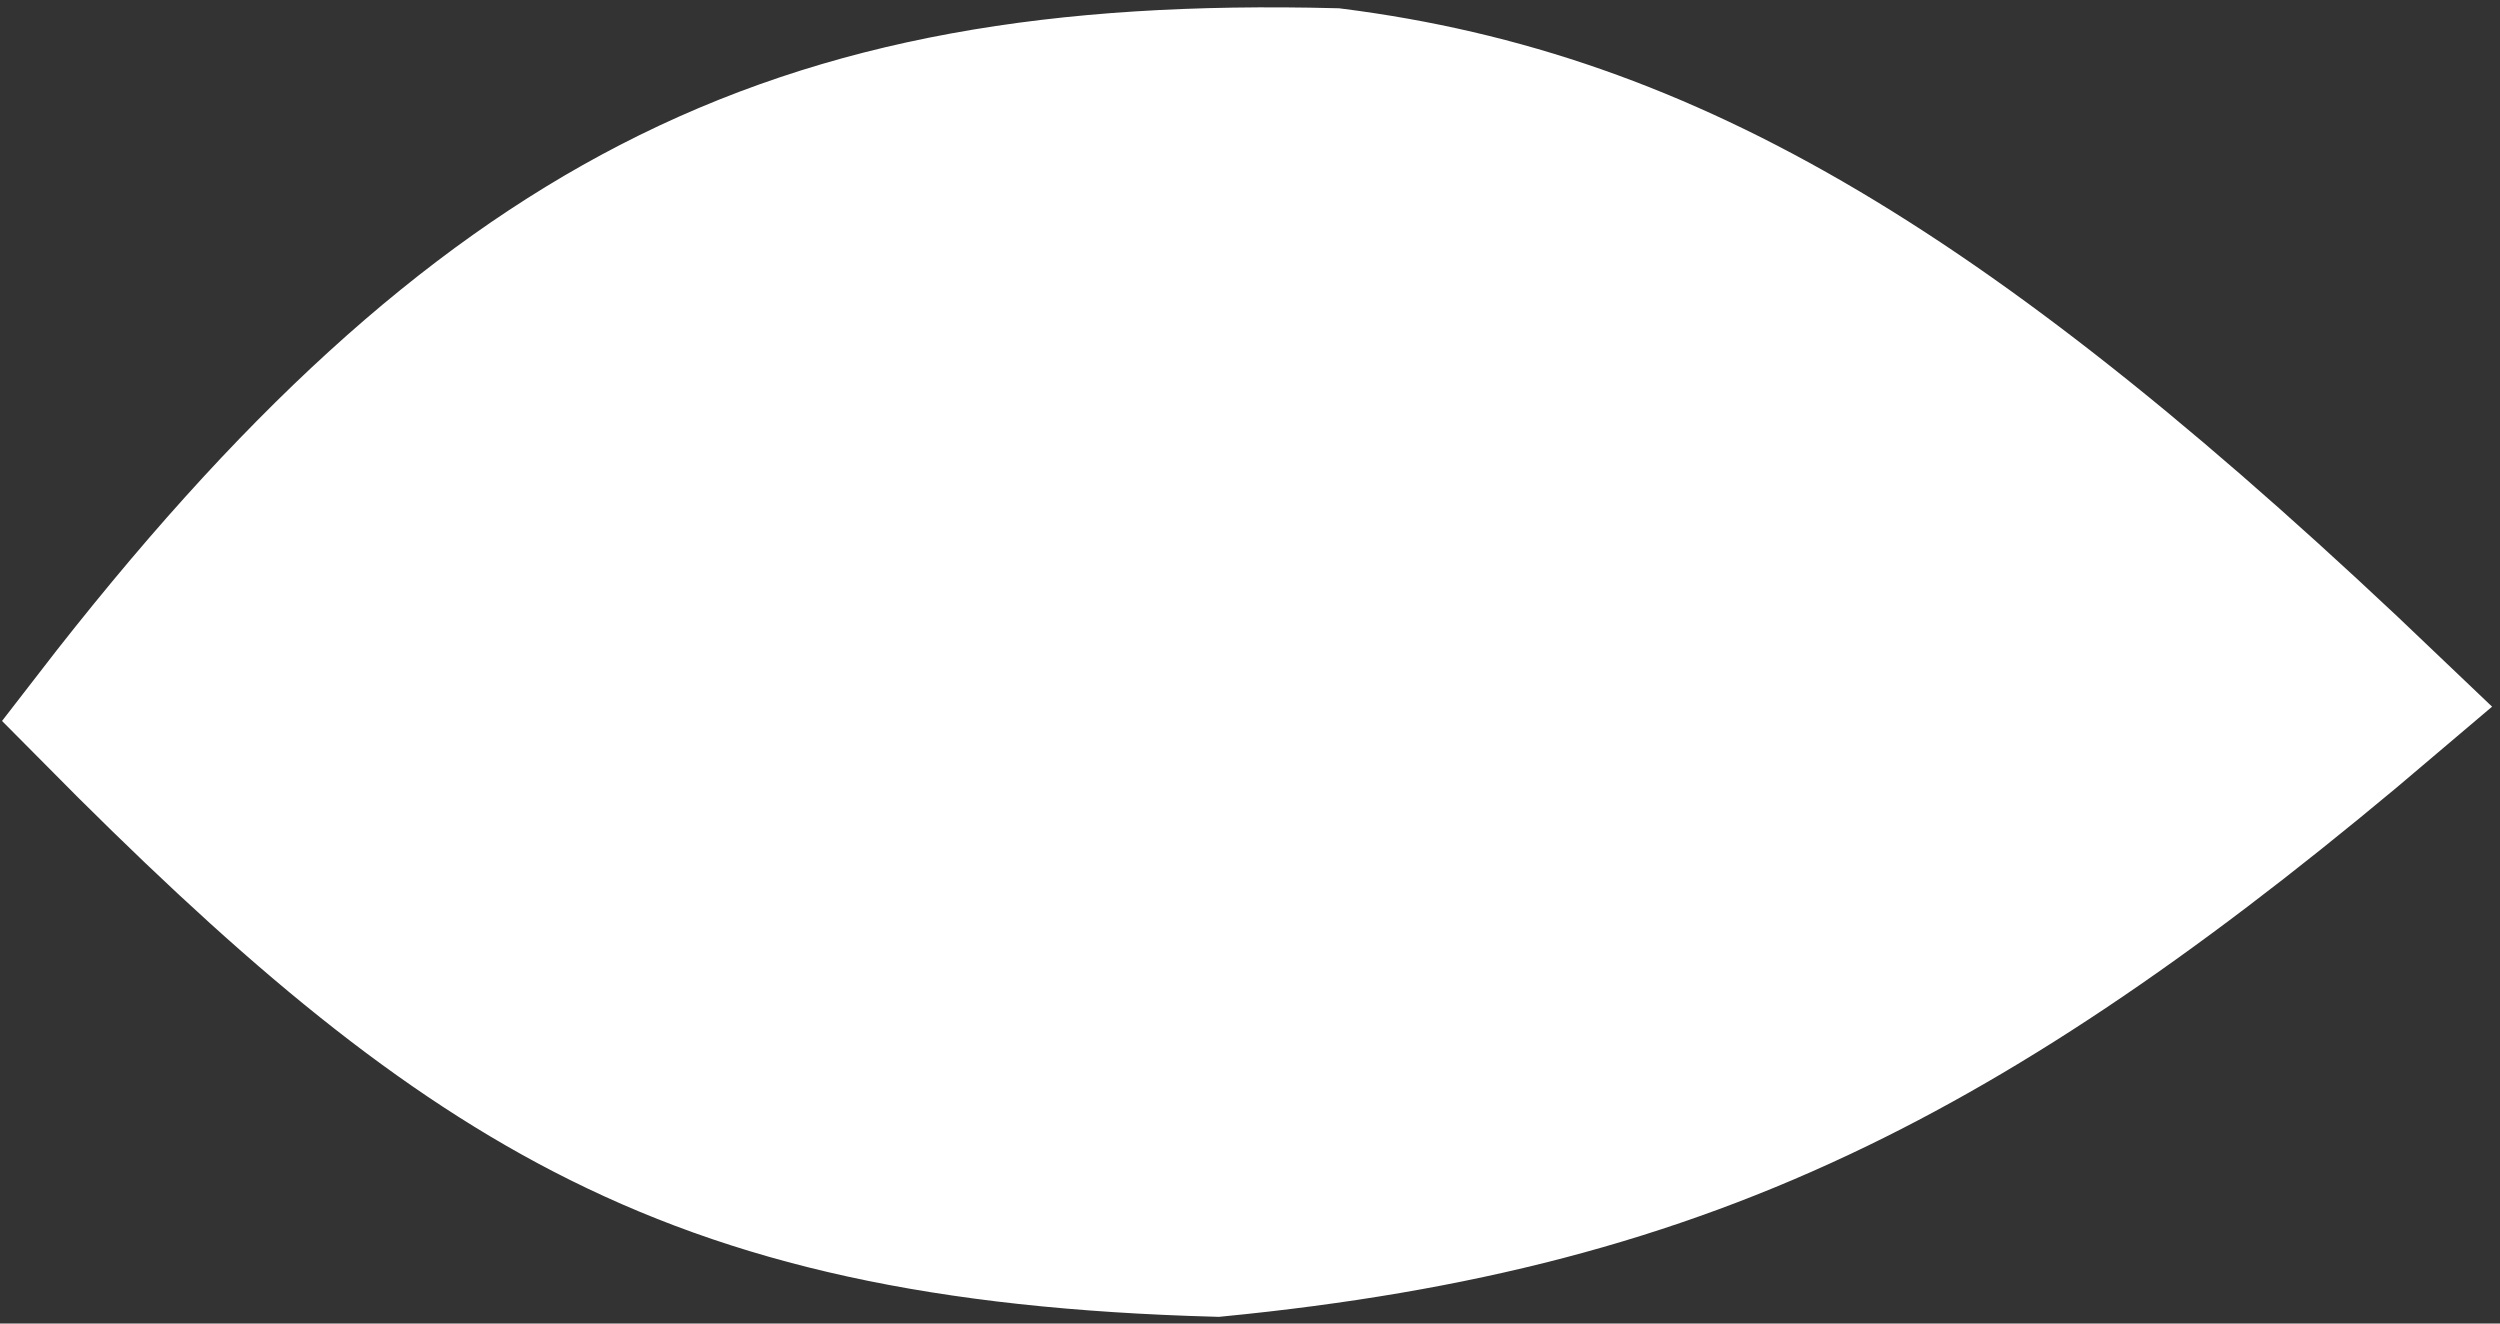 <svg width="204" height="108" viewBox="0 0 204 108" fill="none" xmlns="http://www.w3.org/2000/svg">
<rect x="0" y="0" width="204" height="108" fill="#333333" stroke="none"/>
<path d="M149.927 88.583C134.601 96.005 118.92 100.015 99.271 101.948C76.988 101.334 61.527 97.878 47.686 90.713C34.586 83.93 22.564 73.641 7.46 58.381C23.471 37.638 37.851 24.608 53.082 16.733C69.077 8.464 86.541 5.609 108.849 6.167C136.216 9.653 159.441 23.309 195.144 57.426C178.293 71.758 164.155 81.693 149.927 88.583Z" fill="white" stroke="white" stroke-width="11"/>
</svg>
